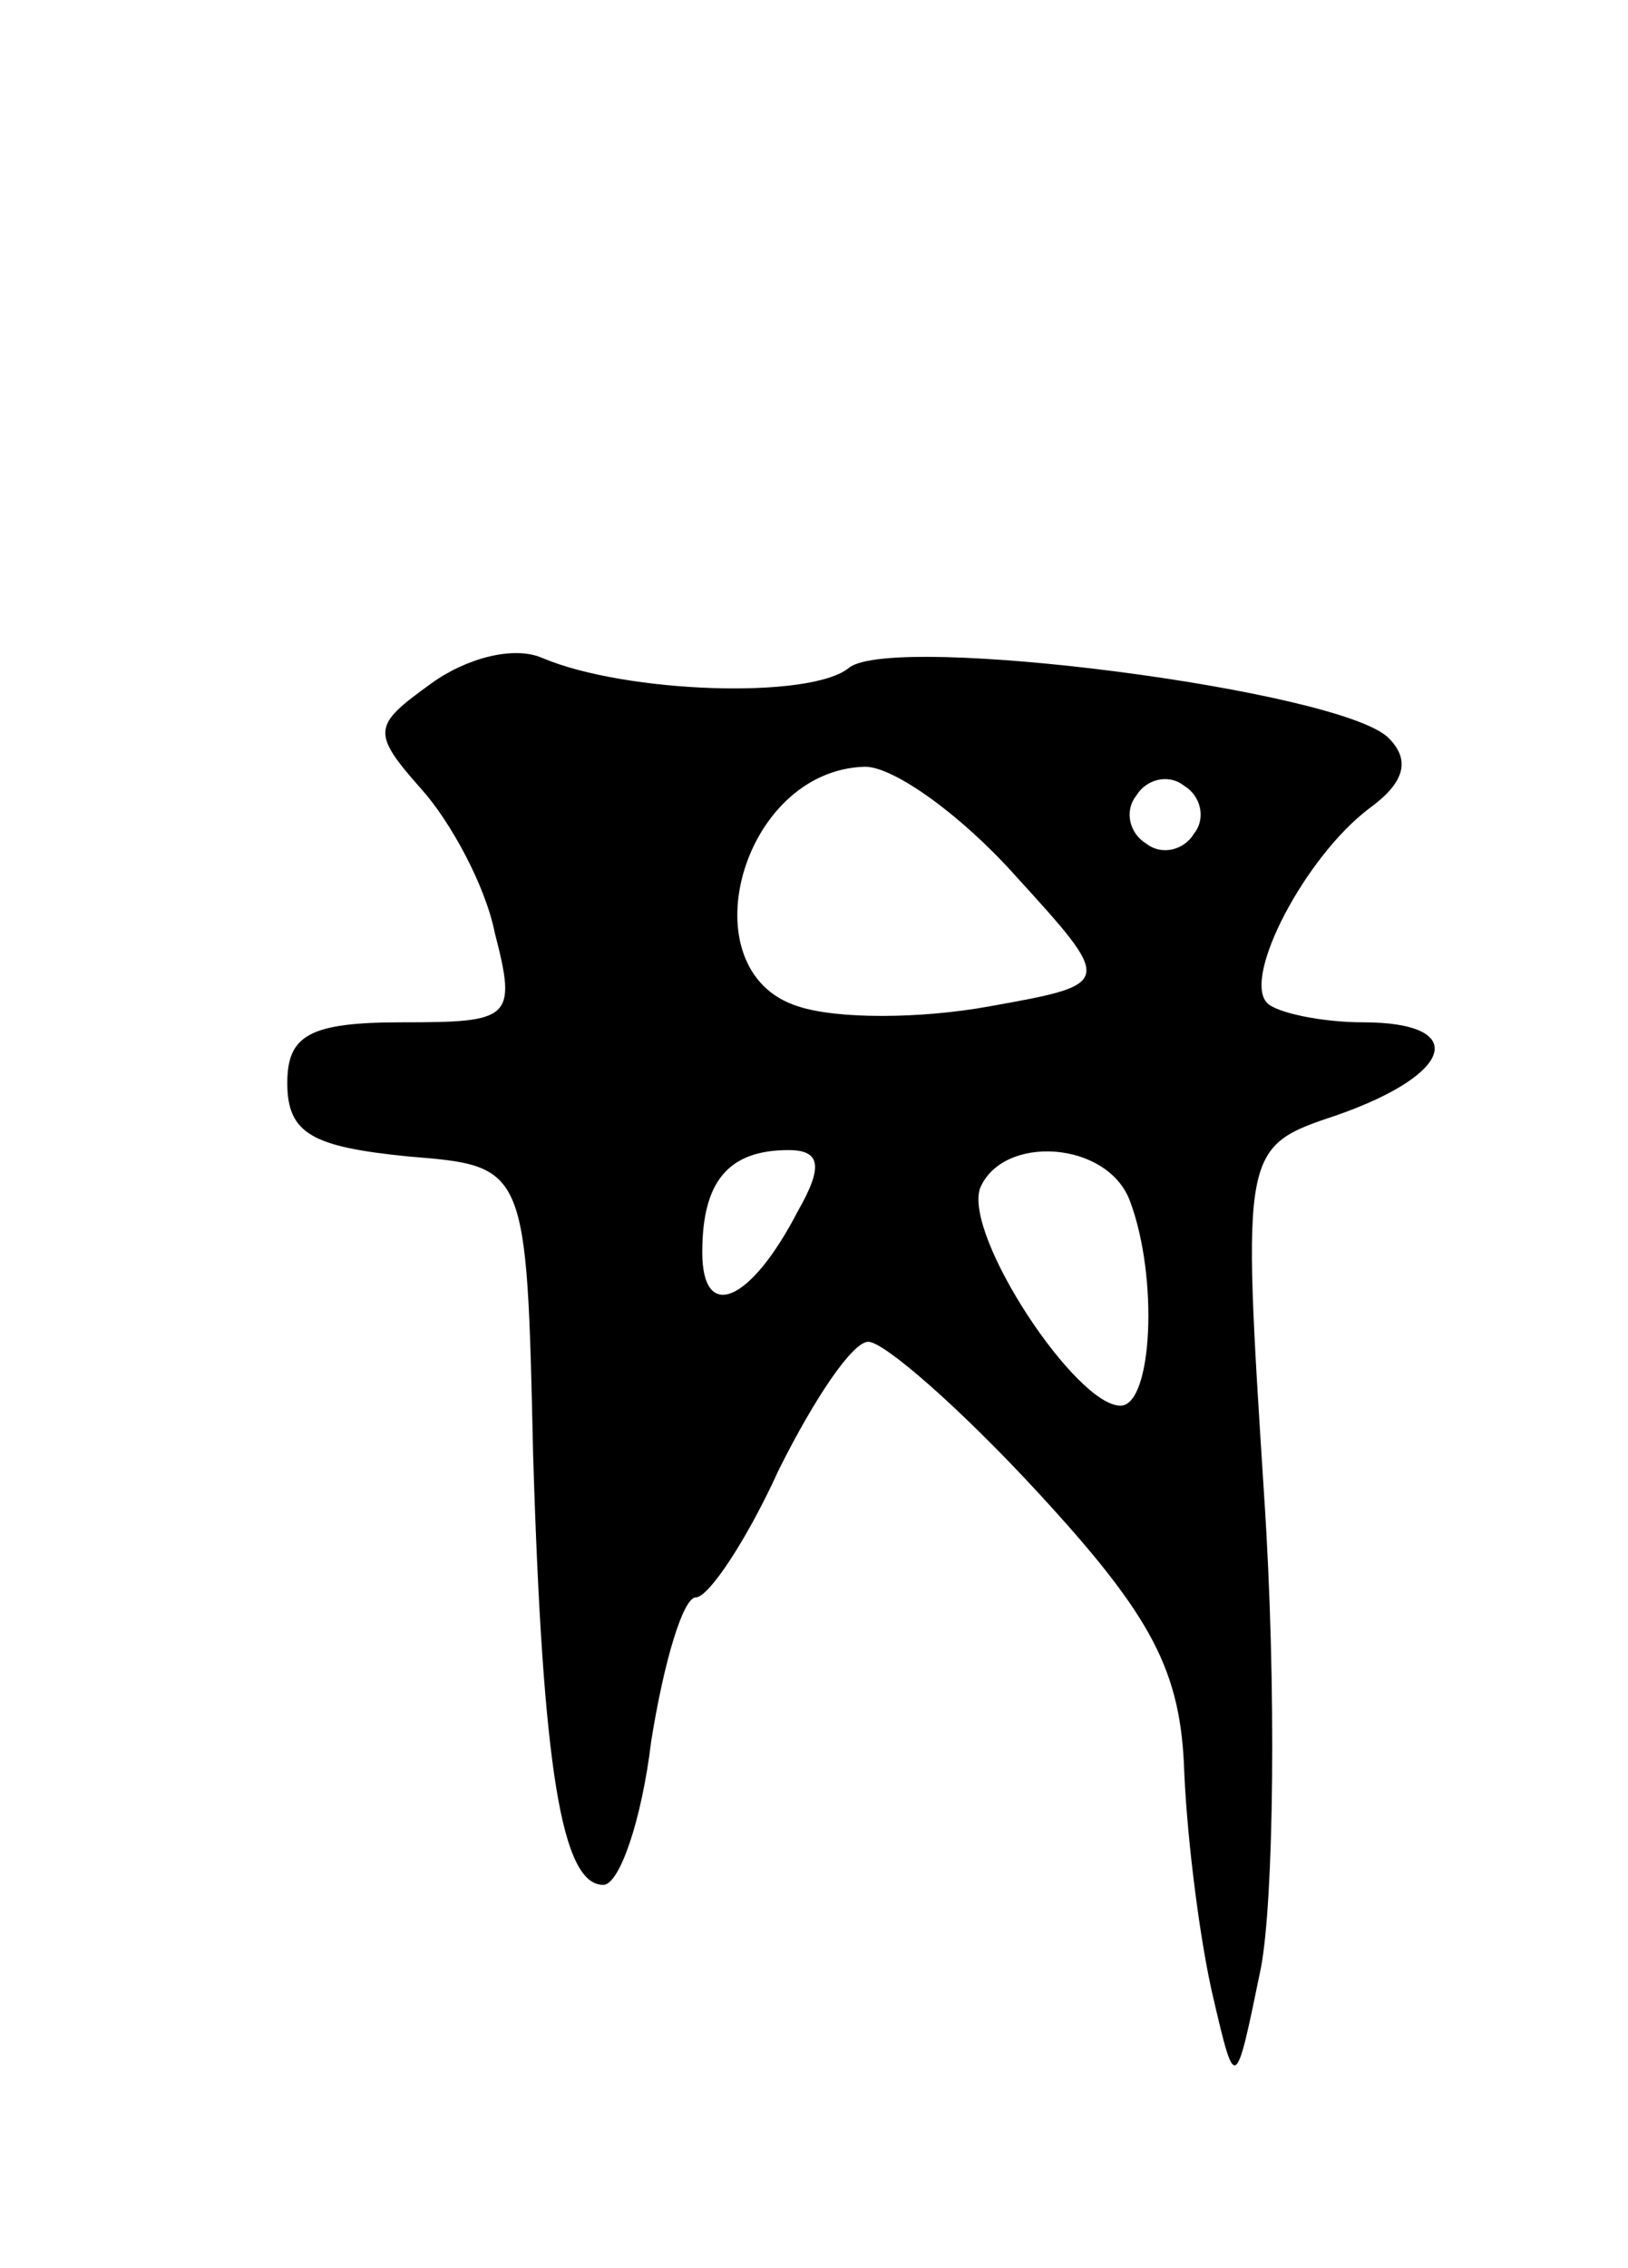 <svg version="1.0" xmlns="http://www.w3.org/2000/svg"
 width="51pt" height="71pt" viewBox="0 0 51 71"
 preserveAspectRatio="xMidYMid meet">
<g transform="translate(0,71) scale(0.1,-0.1)"
fill="#000000" stroke="none">
<path d="M135 496 c-18 -13 -19 -15 -3 -33 9 -10 20 -30 23 -45 7 -27 5 -28
-29 -28 -29 0 -36 -4 -36 -19 0 -16 8 -20 38 -23 37 -3 37 -3 39 -93 3 -99 9
-135 22 -135 5 0 12 20 15 45 4 25 10 45 14 45 4 0 16 18 26 40 11 22 23 40
28 40 5 0 29 -21 53 -47 36 -39 45 -56 46 -88 1 -22 5 -53 9 -70 7 -30 7 -30
15 9 4 21 5 88 1 148 -7 109 -7 109 23 119 37 13 41 29 8 29 -13 0 -27 3 -30
6 -8 8 12 46 32 61 11 8 13 15 6 22 -15 15 -155 33 -169 22 -12 -10 -70 -8
-96 3 -9 4 -24 0 -35 -8z m183 -60 c31 -34 31 -34 -8 -41 -22 -4 -48 -4 -60 0
-35 11 -18 74 21 75 9 0 30 -15 47 -34z m56 13 c-3 -5 -10 -7 -15 -3 -5 3 -7
10 -3 15 3 5 10 7 15 3 5 -3 7 -10 3 -15z m-124 -118 c-15 -29 -30 -35 -30
-13 0 22 8 32 27 32 10 0 11 -5 3 -19z m104 3 c9 -24 7 -64 -3 -64 -14 0 -49
53 -44 68 7 17 40 15 47 -4z"/>
</g>
</svg>
